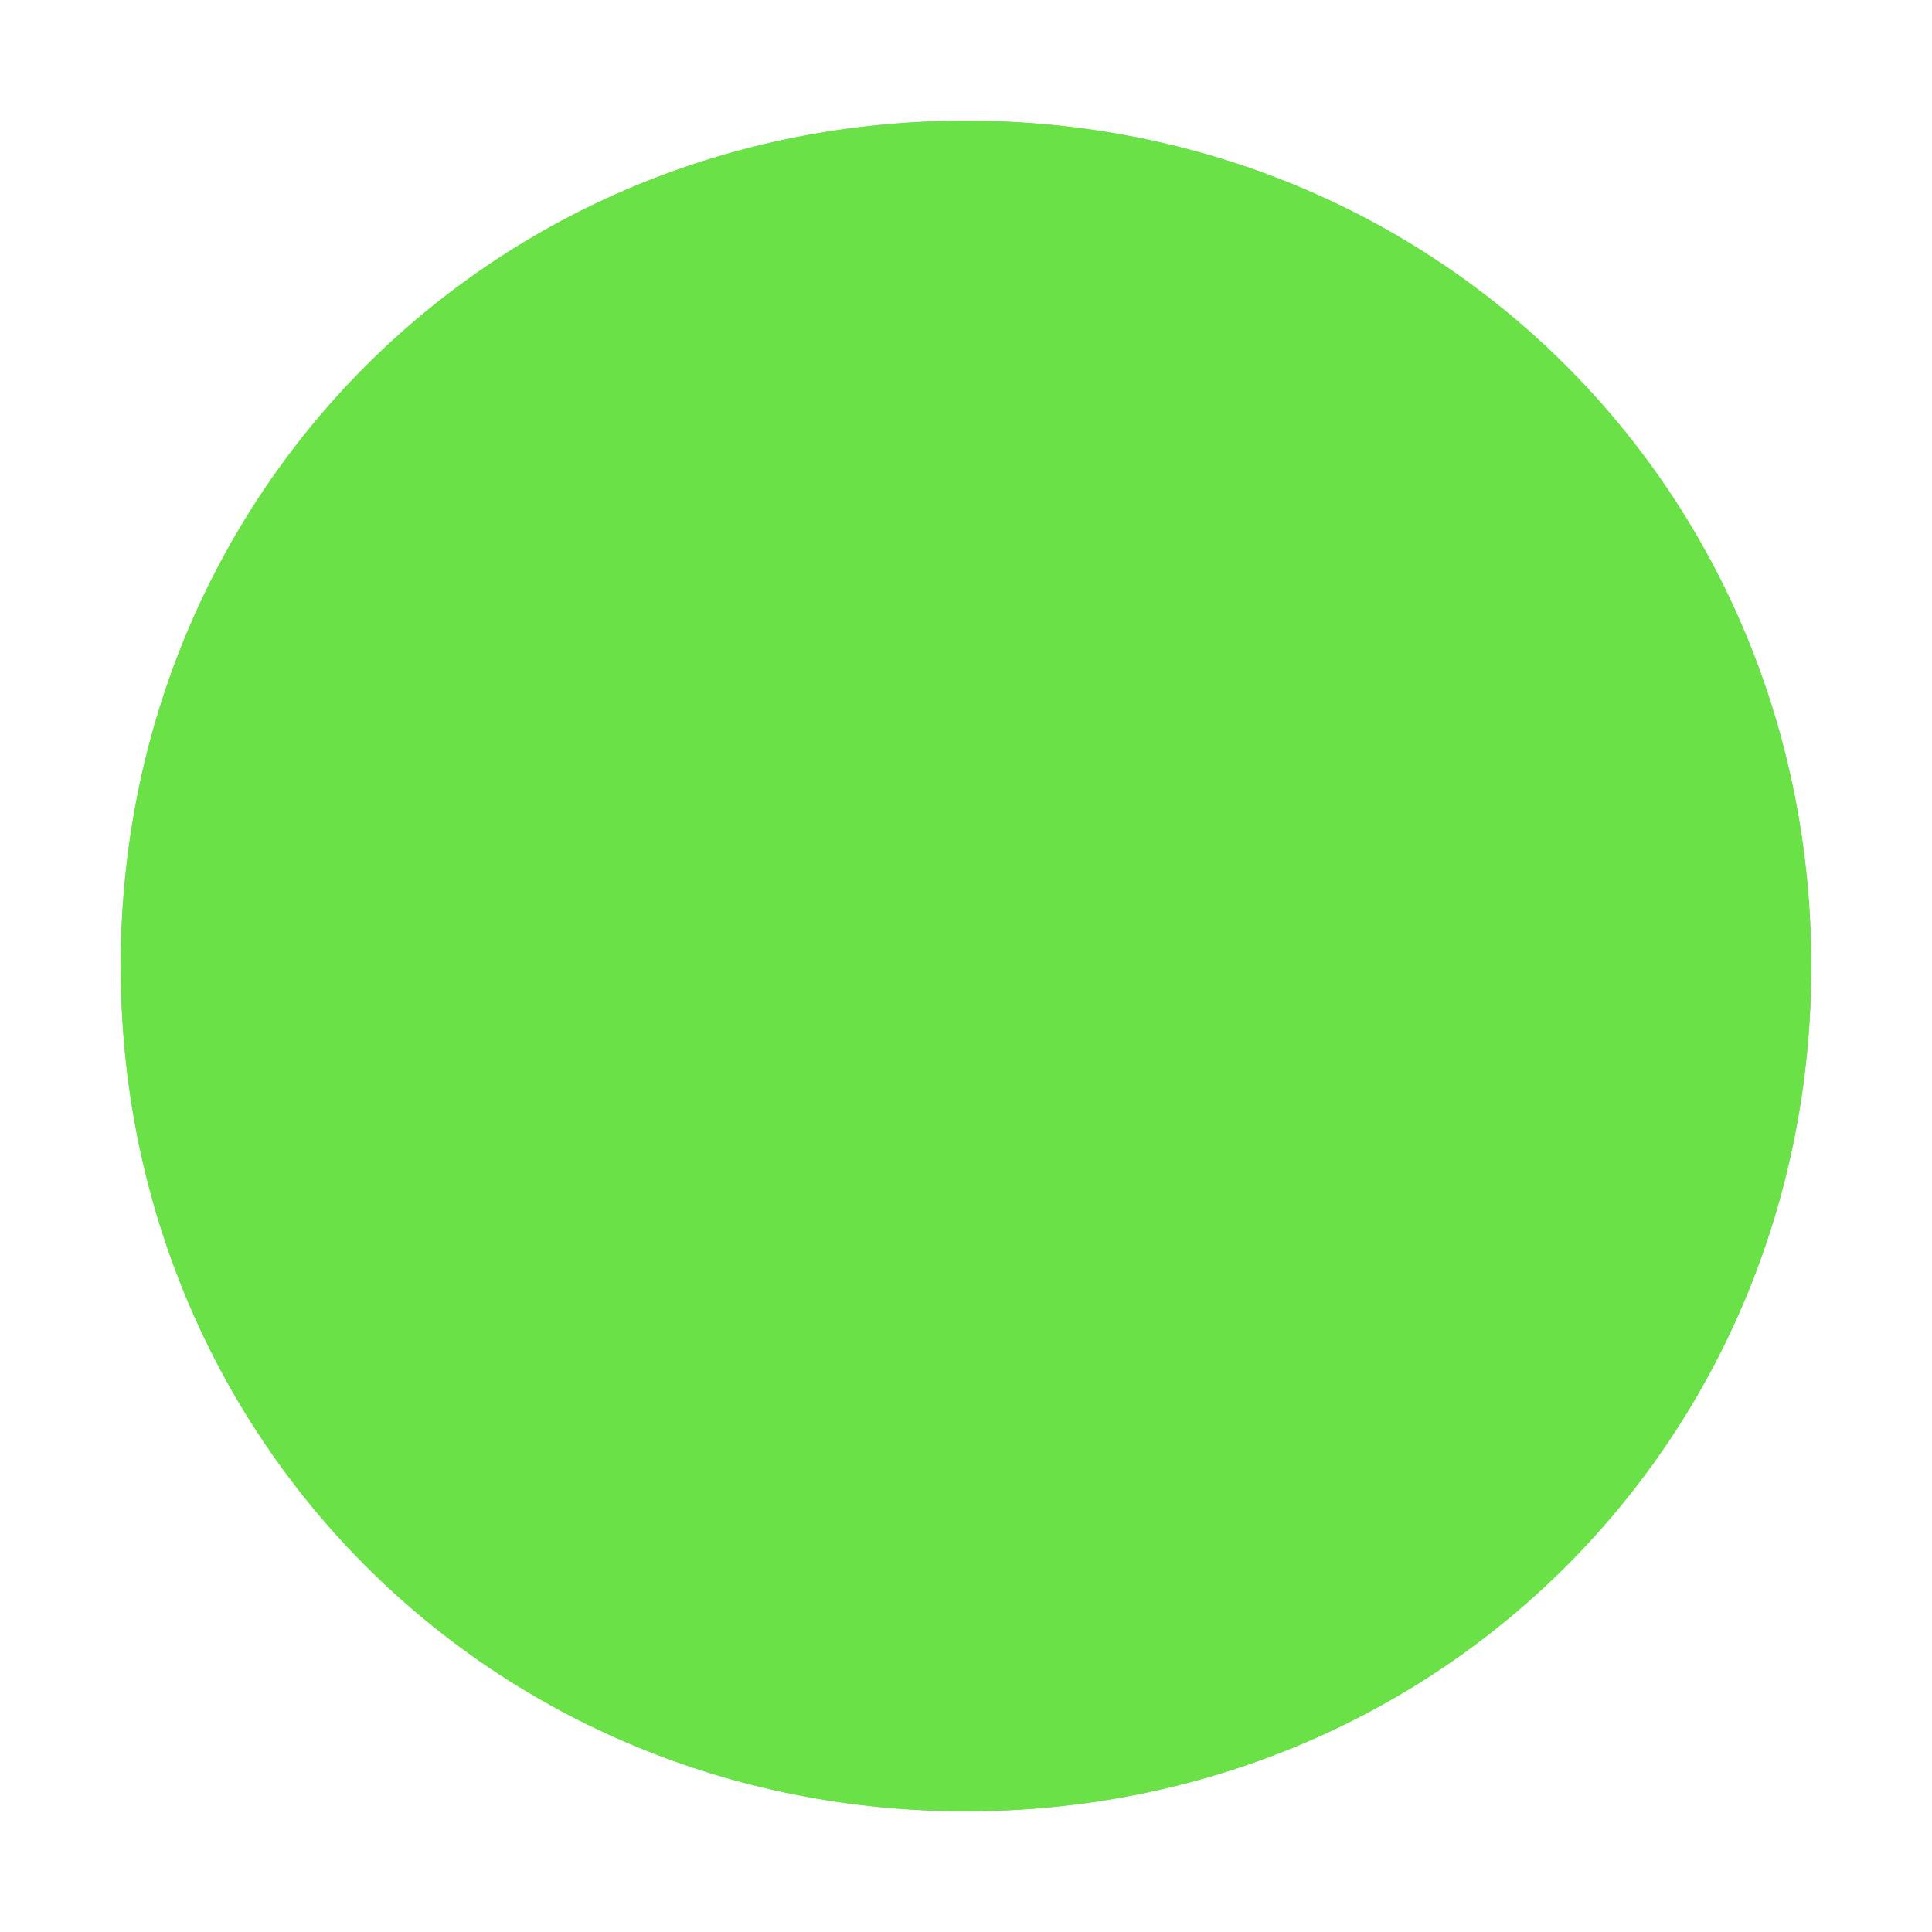 ﻿<?xml version="1.0" encoding="utf-8"?>
<svg version="1.1" xmlns:xlink="http://www.w3.org/1999/xlink" width="16px" height="16px" xmlns="http://www.w3.org/2000/svg">
  <defs>
    <filter x="147px" y="50px" width="16px" height="16px" filterUnits="userSpaceOnUse" id="filter641">
      <feOffset dx="0" dy="0" in="SourceAlpha" result="shadowOffsetInner" />
      <feGaussianBlur stdDeviation="0.5" in="shadowOffsetInner" result="shadowGaussian" />
      <feComposite in2="shadowGaussian" operator="atop" in="SourceAlpha" result="shadowComposite" />
      <feColorMatrix type="matrix" values="0 0 0 0 0  0 0 0 0 0  0 0 0 0 0  0 0 0 0.349 0  " in="shadowComposite" />
    </filter>
    <g id="widget642">
      <path d="M 155 51  C 158.92 51  162 54.08  162 58  C 162 61.92  158.92 65  155 65  C 151.08 65  148 61.92  148 58  C 148 54.08  151.08 51  155 51  Z " fill-rule="nonzero" fill="#69e147" stroke="none" />
    </g>
  </defs>
  <g transform="matrix(1 0 0 1 -147 -50 )">
    <use xlink:href="#widget642" filter="url(#filter641)" />
    <use xlink:href="#widget642" />
  </g>
</svg>